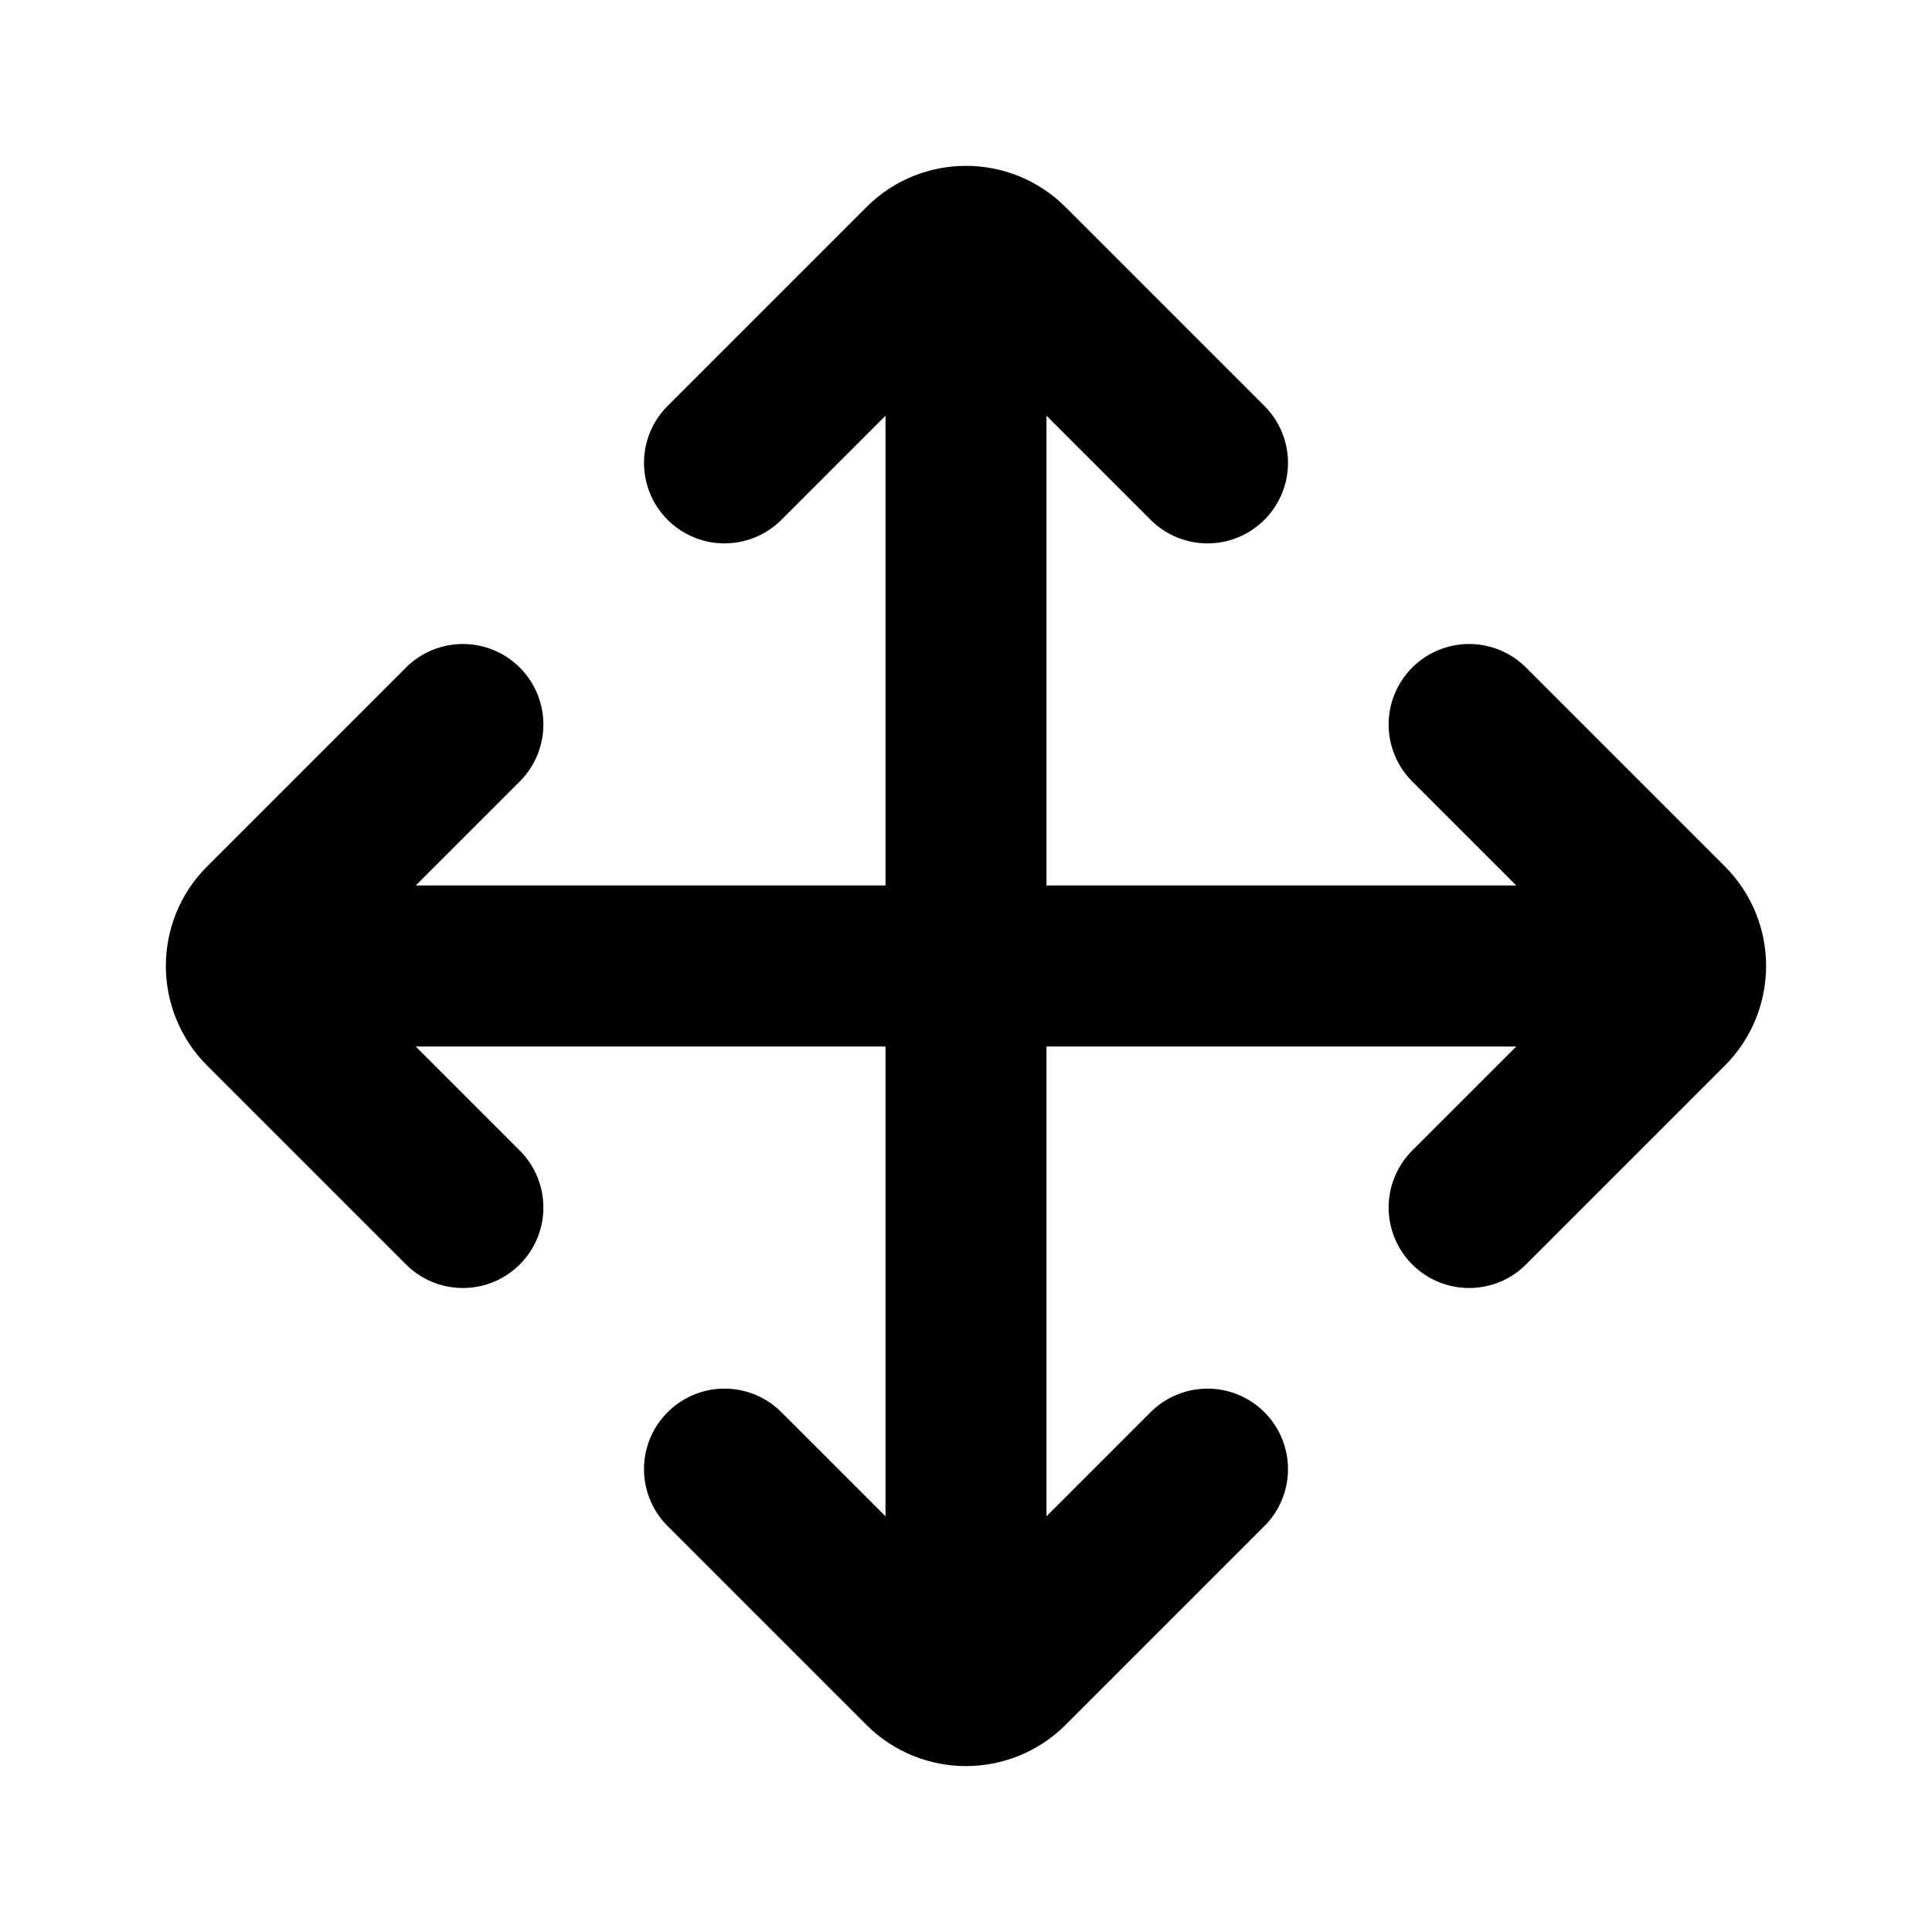 <svg width="24" height="24" viewBox="0 0 24 24" fill="none" xmlns="http://www.w3.org/2000/svg">
<path d="M9 5.75L11.47 3.28C11.762 2.987 12.237 2.987 12.53 3.28L15 5.75M5.75 9L3.28 11.47C2.987 11.762 2.987 12.237 3.28 12.53L5.75 15M18.25 9L20.72 11.47C21.012 11.762 21.012 12.237 20.72 12.53L18.25 15M15 18.25L12.53 20.72C12.237 21.012 11.762 21.012 11.47 20.72L9 18.25M12 4V12M12 12V20M12 12H4M12 12H20" stroke="black" stroke-width="2" stroke-linecap="round" stroke-linejoin="round"/>
</svg>
